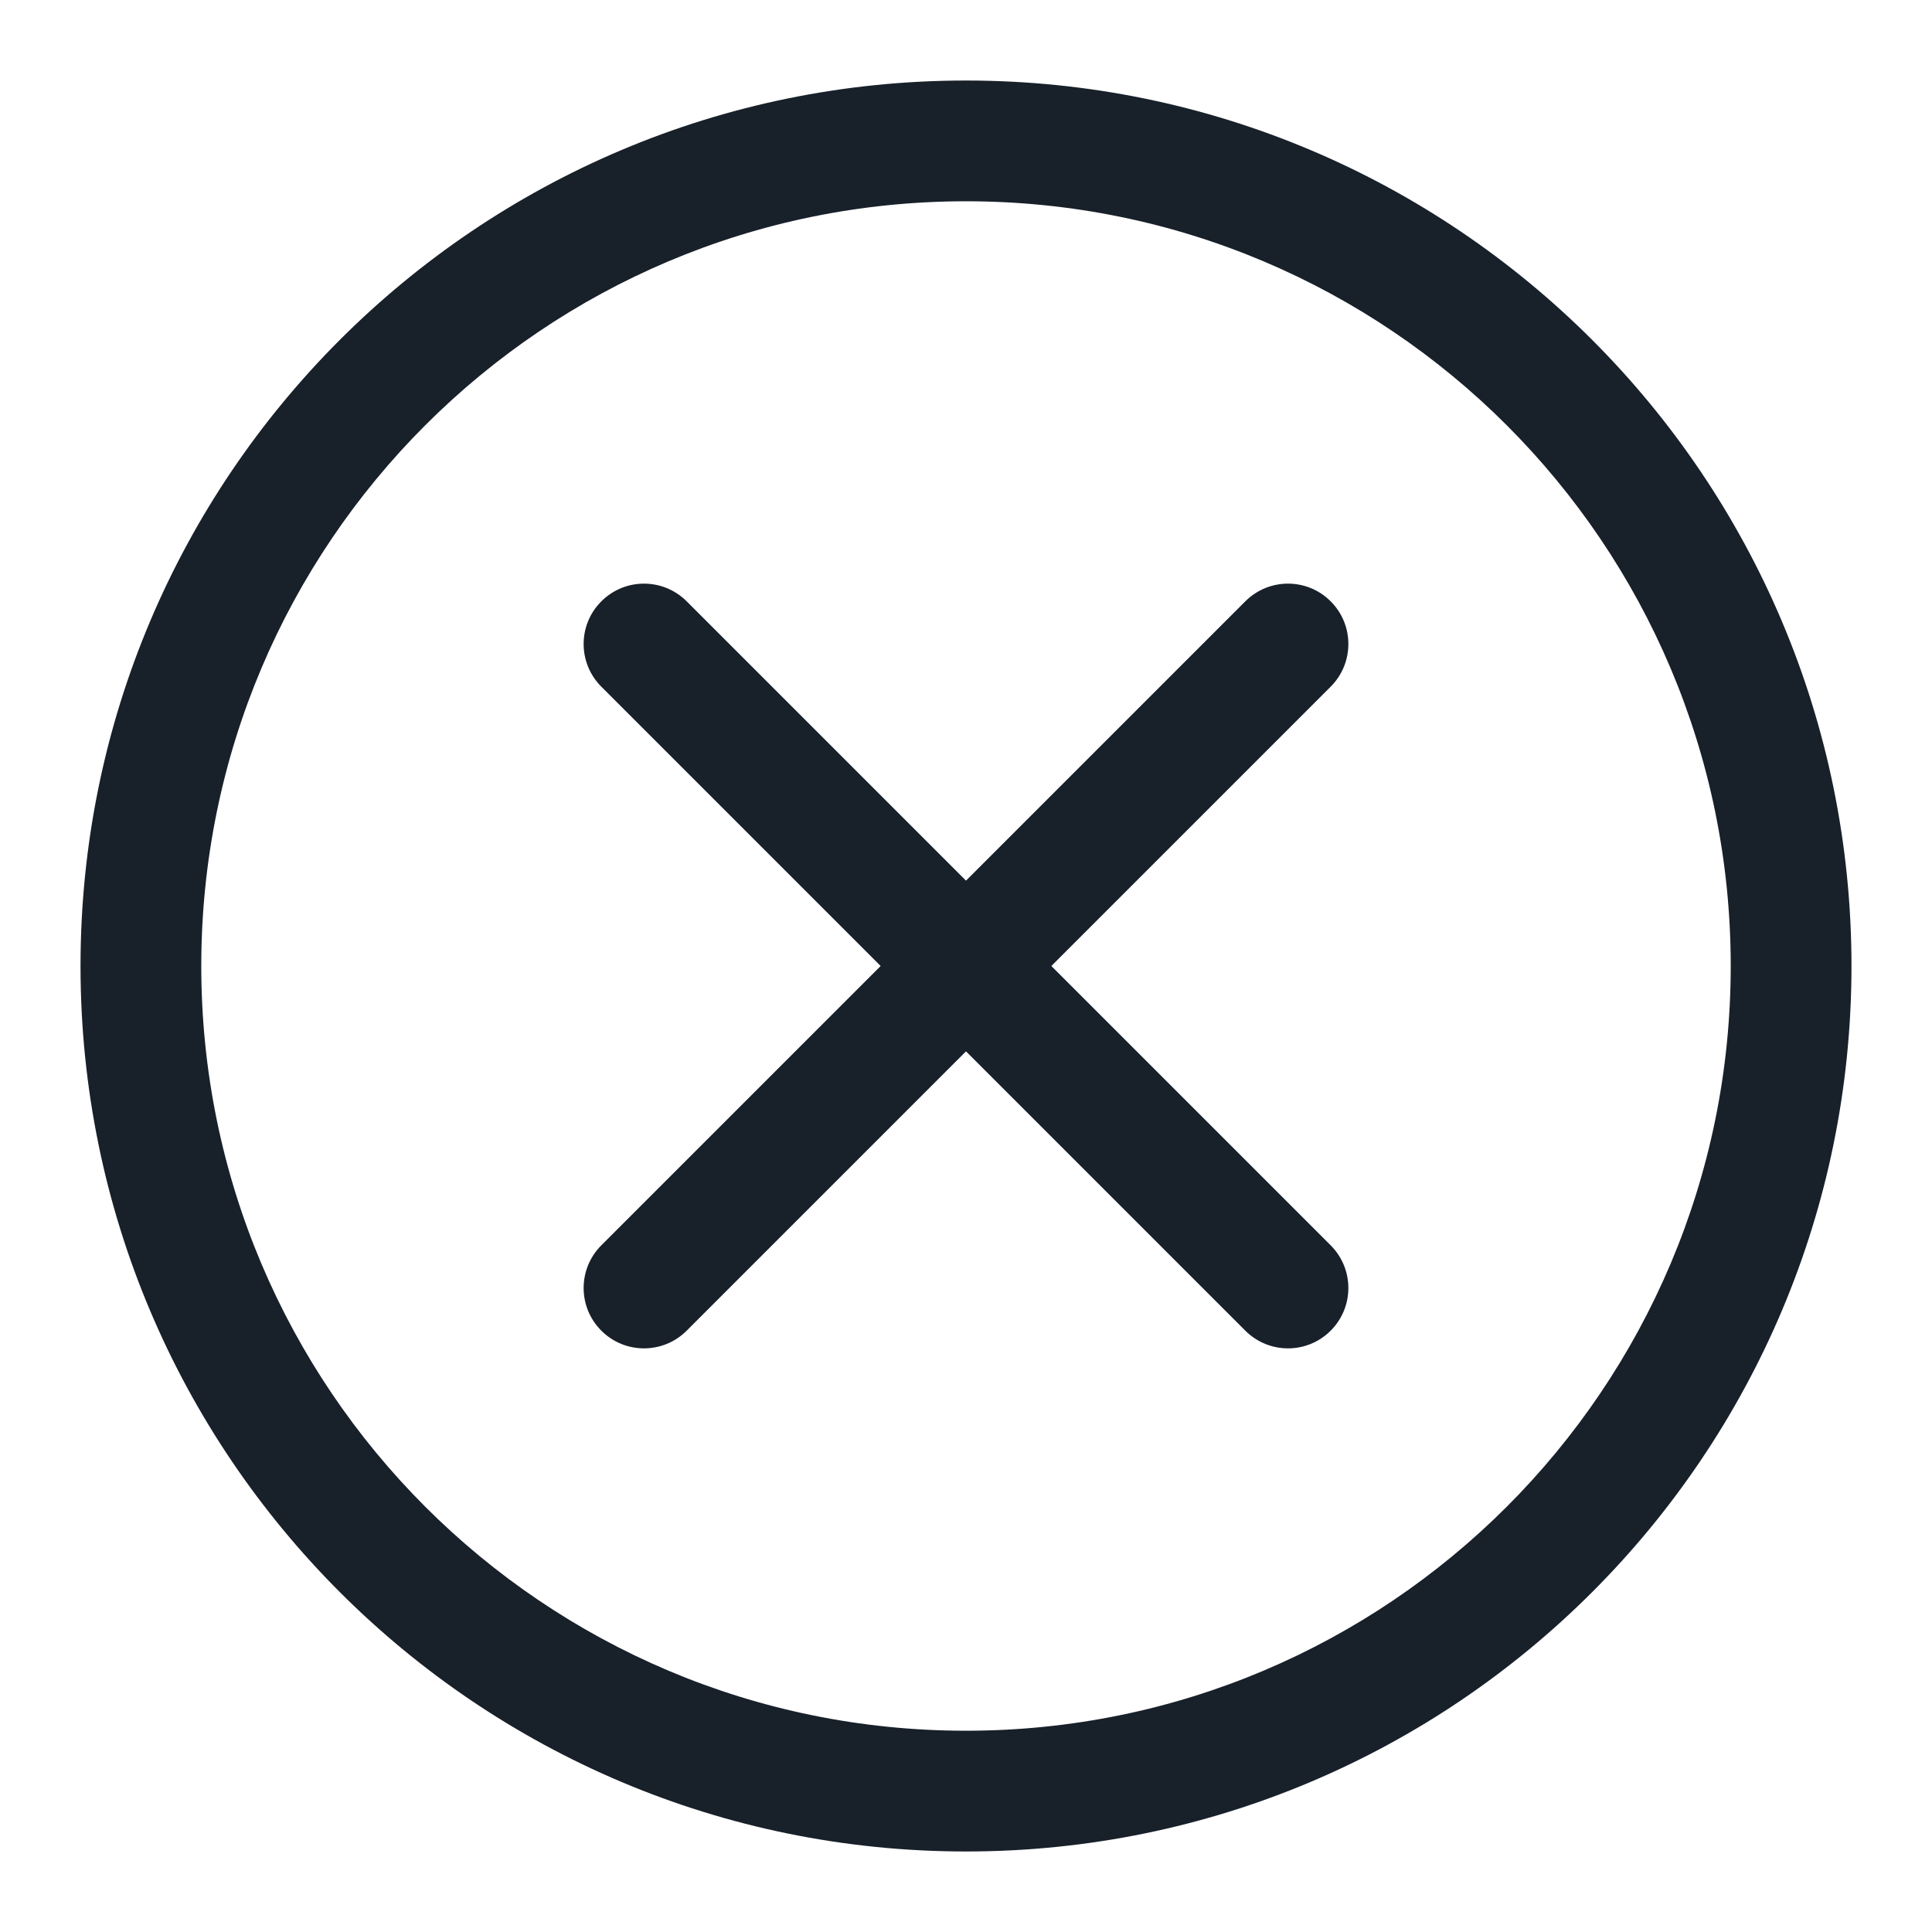 <svg width="28" height="28" viewBox="0 0 28 28" fill="none" xmlns="http://www.w3.org/2000/svg">
<path fill-rule="evenodd" clip-rule="evenodd" d="M19.285 8.715C19.627 9.056 19.627 9.61 19.285 9.952L9.952 19.285C9.61 19.627 9.056 19.627 8.715 19.285C8.373 18.944 8.373 18.39 8.715 18.048L18.048 8.715C18.39 8.373 18.944 8.373 19.285 8.715Z" fill="#18202A"/>
<path fill-rule="evenodd" clip-rule="evenodd" d="M8.715 8.715C9.056 8.373 9.61 8.373 9.952 8.715L19.285 18.048C19.627 18.39 19.627 18.944 19.285 19.285C18.944 19.627 18.39 19.627 18.048 19.285L8.715 9.952C8.373 9.61 8.373 9.056 8.715 8.715Z" fill="#18202A"/>
<path fill-rule="evenodd" clip-rule="evenodd" d="M14 25.083C20.121 25.083 25.083 20.121 25.083 14C25.083 7.879 20.121 2.917 14 2.917C7.879 2.917 2.917 7.879 2.917 14C2.917 20.121 7.879 25.083 14 25.083ZM26.833 14C26.833 21.088 21.088 26.833 14 26.833C6.912 26.833 1.167 21.088 1.167 14C1.167 6.912 6.912 1.167 14 1.167C21.088 1.167 26.833 6.912 26.833 14Z" fill="#18202A"/>
</svg>
